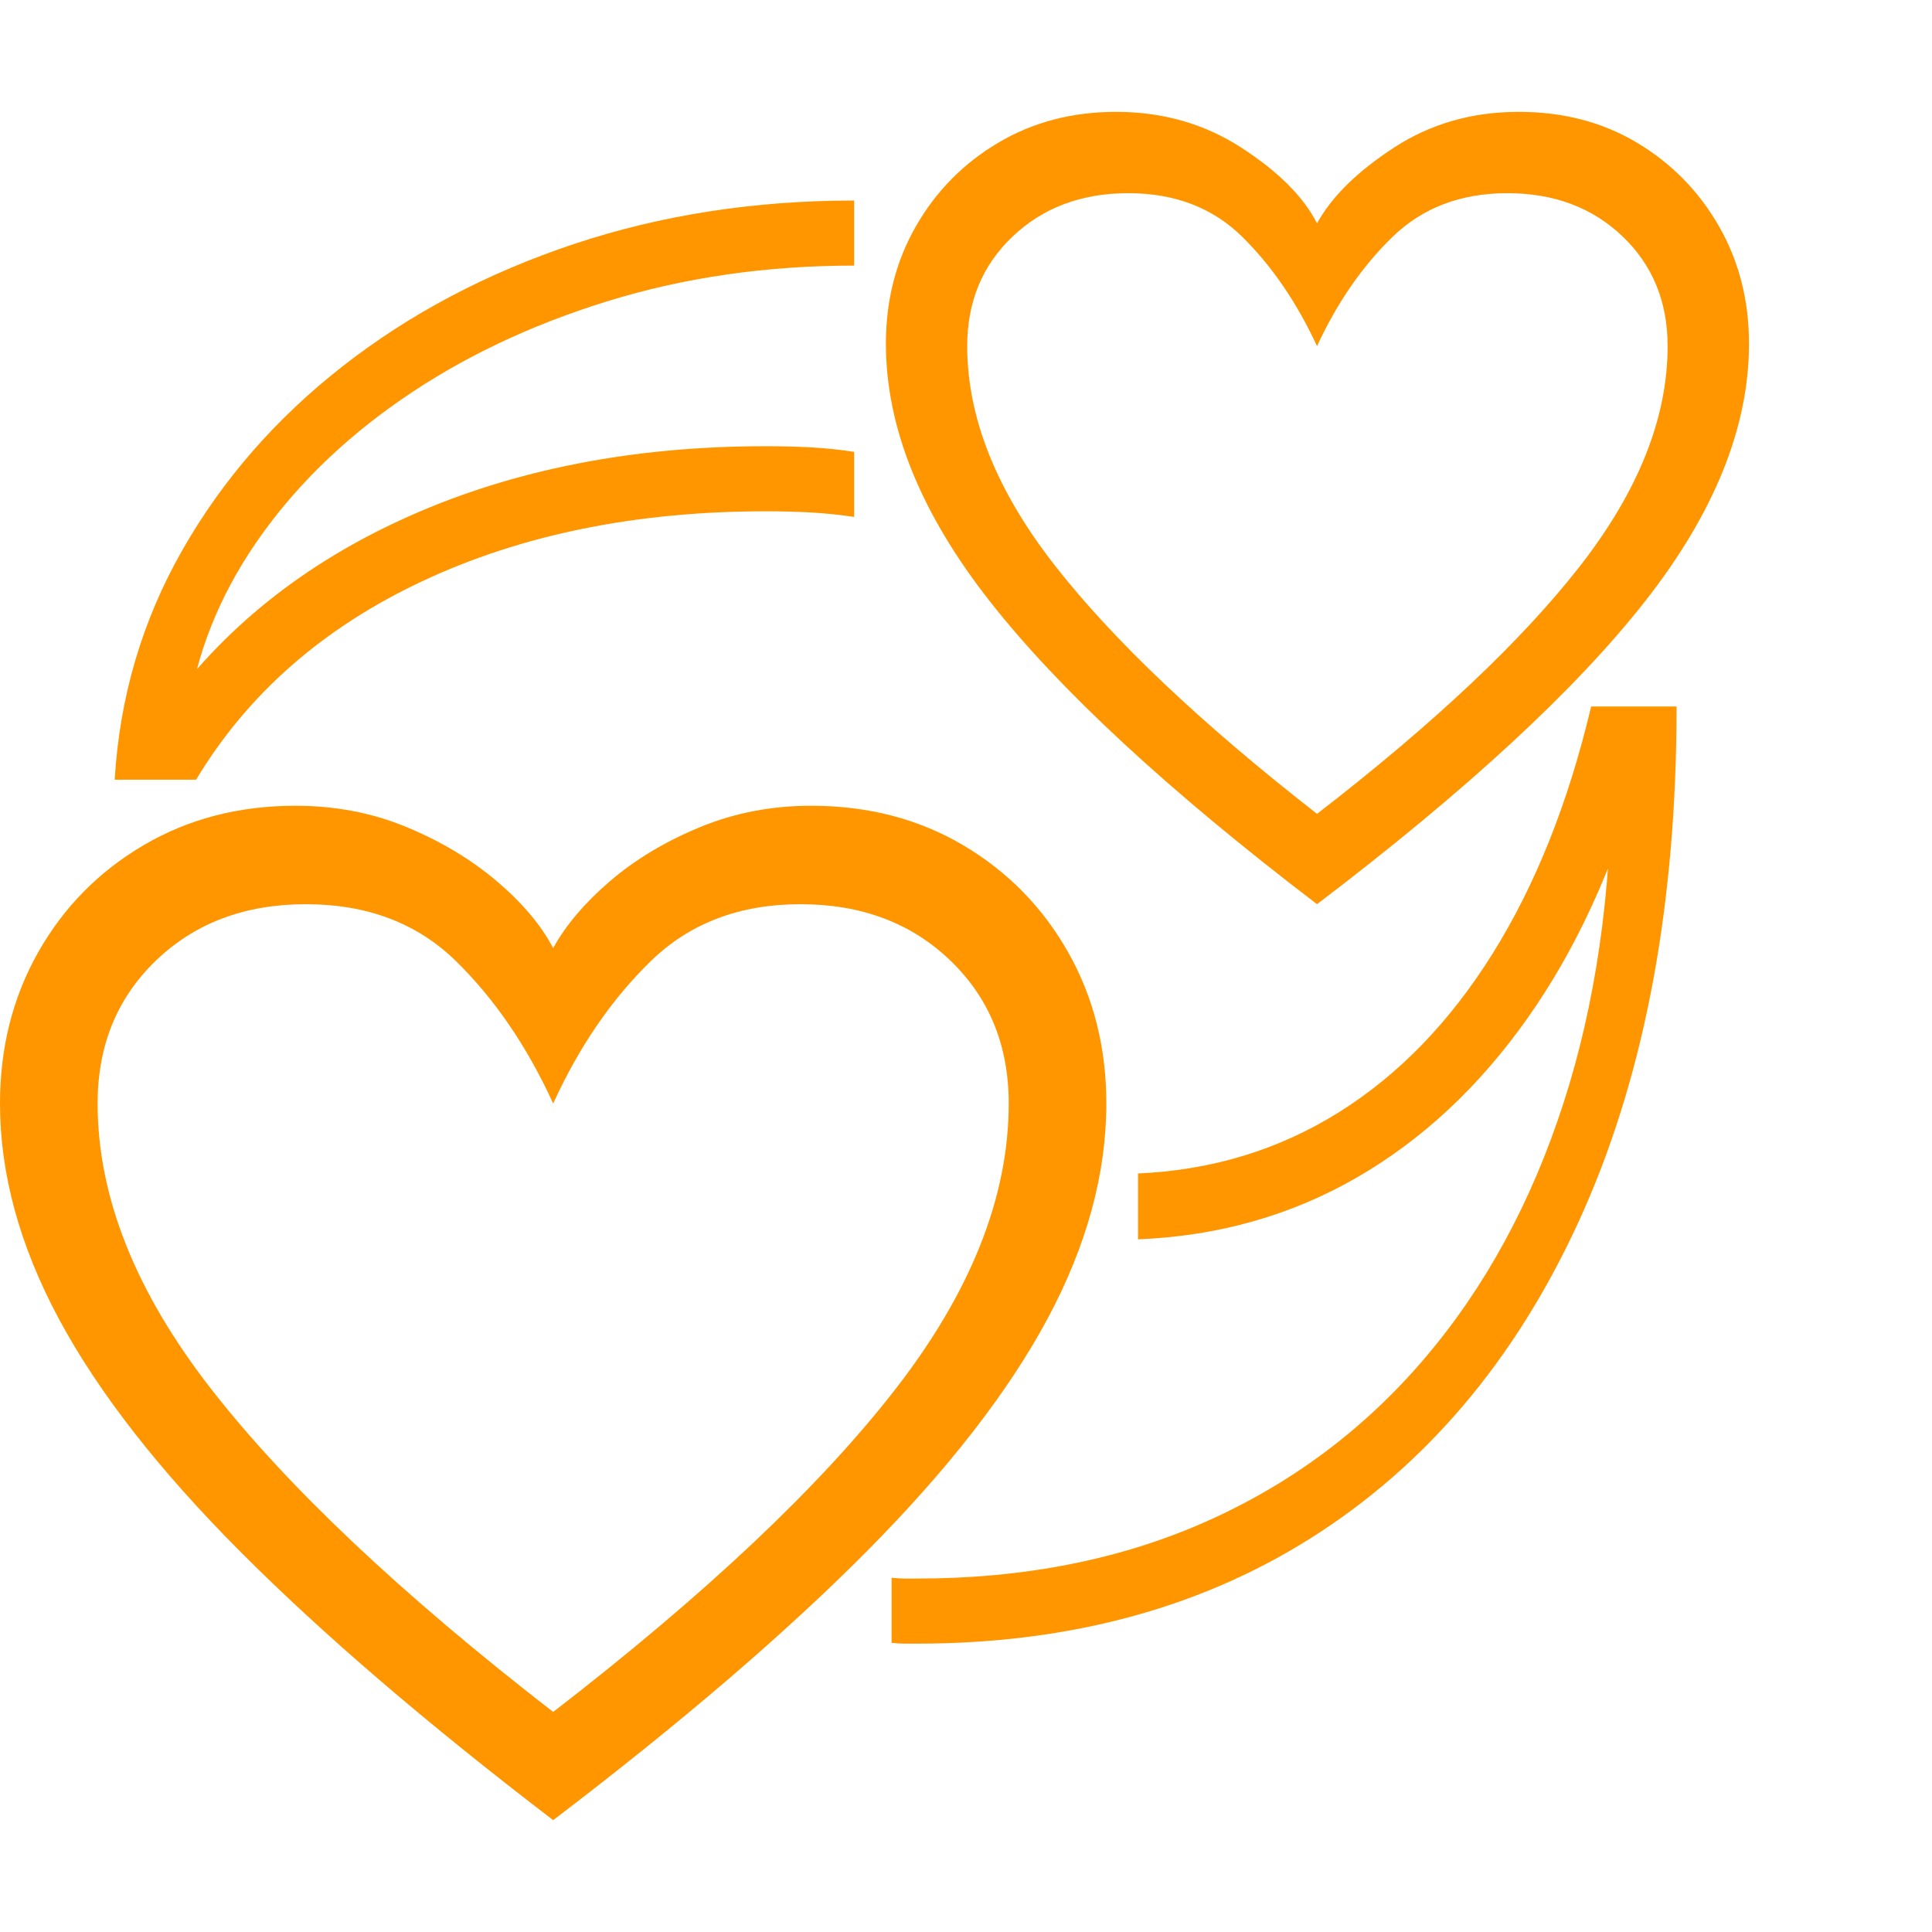 <svg version="1.1" xmlns="http://www.w3.org/2000/svg" style="fill:rgba(0,0,0,1.0)" width="256" height="256" viewBox="0 0 37.109 32.812"><path fill="rgb(255, 150, 0)" d="M10.625 32.812 C8.187 30.948 6.185 29.229 4.617 27.656 C3.049 26.083 1.888 24.594 1.133 23.188 C0.378 21.781 0 20.401 0 19.047 C0 17.974 0.245 17.005 0.734 16.141 C1.224 15.276 1.898 14.591 2.758 14.086 C3.617 13.581 4.589 13.328 5.672 13.328 C6.443 13.328 7.159 13.466 7.82 13.742 C8.482 14.018 9.057 14.365 9.547 14.781 C10.036 15.198 10.396 15.625 10.625 16.062 C10.865 15.625 11.227 15.198 11.711 14.781 C12.195 14.365 12.771 14.018 13.438 13.742 C14.104 13.466 14.818 13.328 15.578 13.328 C16.672 13.328 17.646 13.581 18.5 14.086 C19.354 14.591 20.026 15.276 20.516 16.141 C21.005 17.005 21.25 17.974 21.25 19.047 C21.25 20.401 20.872 21.781 20.117 23.188 C19.362 24.594 18.203 26.083 16.641 27.656 C15.078 29.229 13.073 30.948 10.625 32.812 Z M10.625 30.734 C13.552 28.474 15.742 26.409 17.195 24.539 C18.648 22.669 19.375 20.839 19.375 19.047 C19.375 17.932 19 17.016 18.25 16.297 C17.5 15.578 16.542 15.219 15.375 15.219 C14.208 15.219 13.25 15.583 12.5 16.312 C11.75 17.042 11.125 17.953 10.625 19.047 C10.125 17.953 9.503 17.042 8.758 16.312 C8.013 15.583 7.052 15.219 5.875 15.219 C4.708 15.219 3.75 15.578 3 16.297 C2.25 17.016 1.875 17.932 1.875 19.047 C1.875 20.839 2.604 22.669 4.062 24.539 C5.521 26.409 7.708 28.474 10.625 30.734 Z M16.406 7.781 C16.135 7.74 15.859 7.711 15.578 7.695 C15.297 7.68 15.01 7.672 14.719 7.672 C12.219 7.672 10.016 8.12 8.109 9.016 C6.203 9.911 4.755 11.182 3.766 12.828 L2.203 12.828 C2.297 11.245 2.729 9.776 3.5 8.422 C4.271 7.068 5.299 5.888 6.586 4.883 C7.872 3.878 9.352 3.096 11.023 2.539 C12.695 1.982 14.49 1.703 16.406 1.703 L16.406 2.953 C14.719 2.953 13.135 3.182 11.656 3.641 C10.177 4.099 8.862 4.727 7.711 5.523 C6.56 6.32 5.628 7.24 4.914 8.281 C4.201 9.323 3.766 10.422 3.609 11.578 L3.094 11.578 C4.26 9.932 5.849 8.661 7.859 7.766 C9.87 6.87 12.156 6.422 14.719 6.422 C15.021 6.422 15.312 6.43 15.594 6.445 C15.875 6.461 16.146 6.49 16.406 6.531 Z M17.125 29.406 L17.125 28.156 C17.229 28.167 17.318 28.172 17.391 28.172 C17.464 28.172 17.536 28.172 17.609 28.172 C19.672 28.172 21.523 27.807 23.164 27.078 C24.805 26.349 26.206 25.302 27.367 23.938 C28.529 22.573 29.417 20.94 30.031 19.039 C30.646 17.138 30.953 15.016 30.953 12.672 L31.516 12.672 C30.995 14.516 30.268 16.096 29.336 17.414 C28.404 18.732 27.307 19.753 26.047 20.477 C24.786 21.201 23.391 21.594 21.859 21.656 L21.859 20.391 C23.276 20.328 24.56 19.938 25.711 19.219 C26.862 18.5 27.849 17.482 28.672 16.164 C29.495 14.846 30.125 13.266 30.562 11.422 L32.203 11.422 C32.203 15.182 31.609 18.406 30.422 21.094 C29.234 23.781 27.549 25.841 25.367 27.273 C23.185 28.706 20.599 29.422 17.609 29.422 C17.536 29.422 17.458 29.422 17.375 29.422 C17.292 29.422 17.208 29.417 17.125 29.406 Z M25.297 15.219 C22.443 13.042 20.349 11.104 19.016 9.406 C17.682 7.708 17.016 6.057 17.016 4.453 C17.016 3.62 17.208 2.867 17.594 2.195 C17.979 1.523 18.505 0.99 19.172 0.594 C19.839 0.198 20.594 -0 21.438 -0 C22.333 -0 23.135 0.229 23.844 0.688 C24.552 1.146 25.036 1.63 25.297 2.141 C25.578 1.63 26.07 1.146 26.773 0.688 C27.477 0.229 28.276 -0 29.172 -0 C30.026 -0 30.784 0.198 31.445 0.594 C32.107 0.99 32.63 1.523 33.016 2.195 C33.401 2.867 33.594 3.62 33.594 4.453 C33.594 6.057 32.927 7.708 31.594 9.406 C30.26 11.104 28.161 13.042 25.297 15.219 Z M25.297 13.484 C27.547 11.745 29.232 10.156 30.352 8.719 C31.471 7.281 32.031 5.875 32.031 4.5 C32.031 3.646 31.742 2.943 31.164 2.391 C30.586 1.839 29.849 1.562 28.953 1.562 C28.057 1.562 27.32 1.844 26.742 2.406 C26.164 2.969 25.682 3.667 25.297 4.5 C24.911 3.667 24.435 2.969 23.867 2.406 C23.299 1.844 22.568 1.562 21.672 1.562 C20.776 1.562 20.036 1.839 19.453 2.391 C18.87 2.943 18.578 3.646 18.578 4.5 C18.578 5.875 19.141 7.281 20.266 8.719 C21.391 10.156 23.068 11.745 25.297 13.484 Z M37.109 27.344" /></svg>